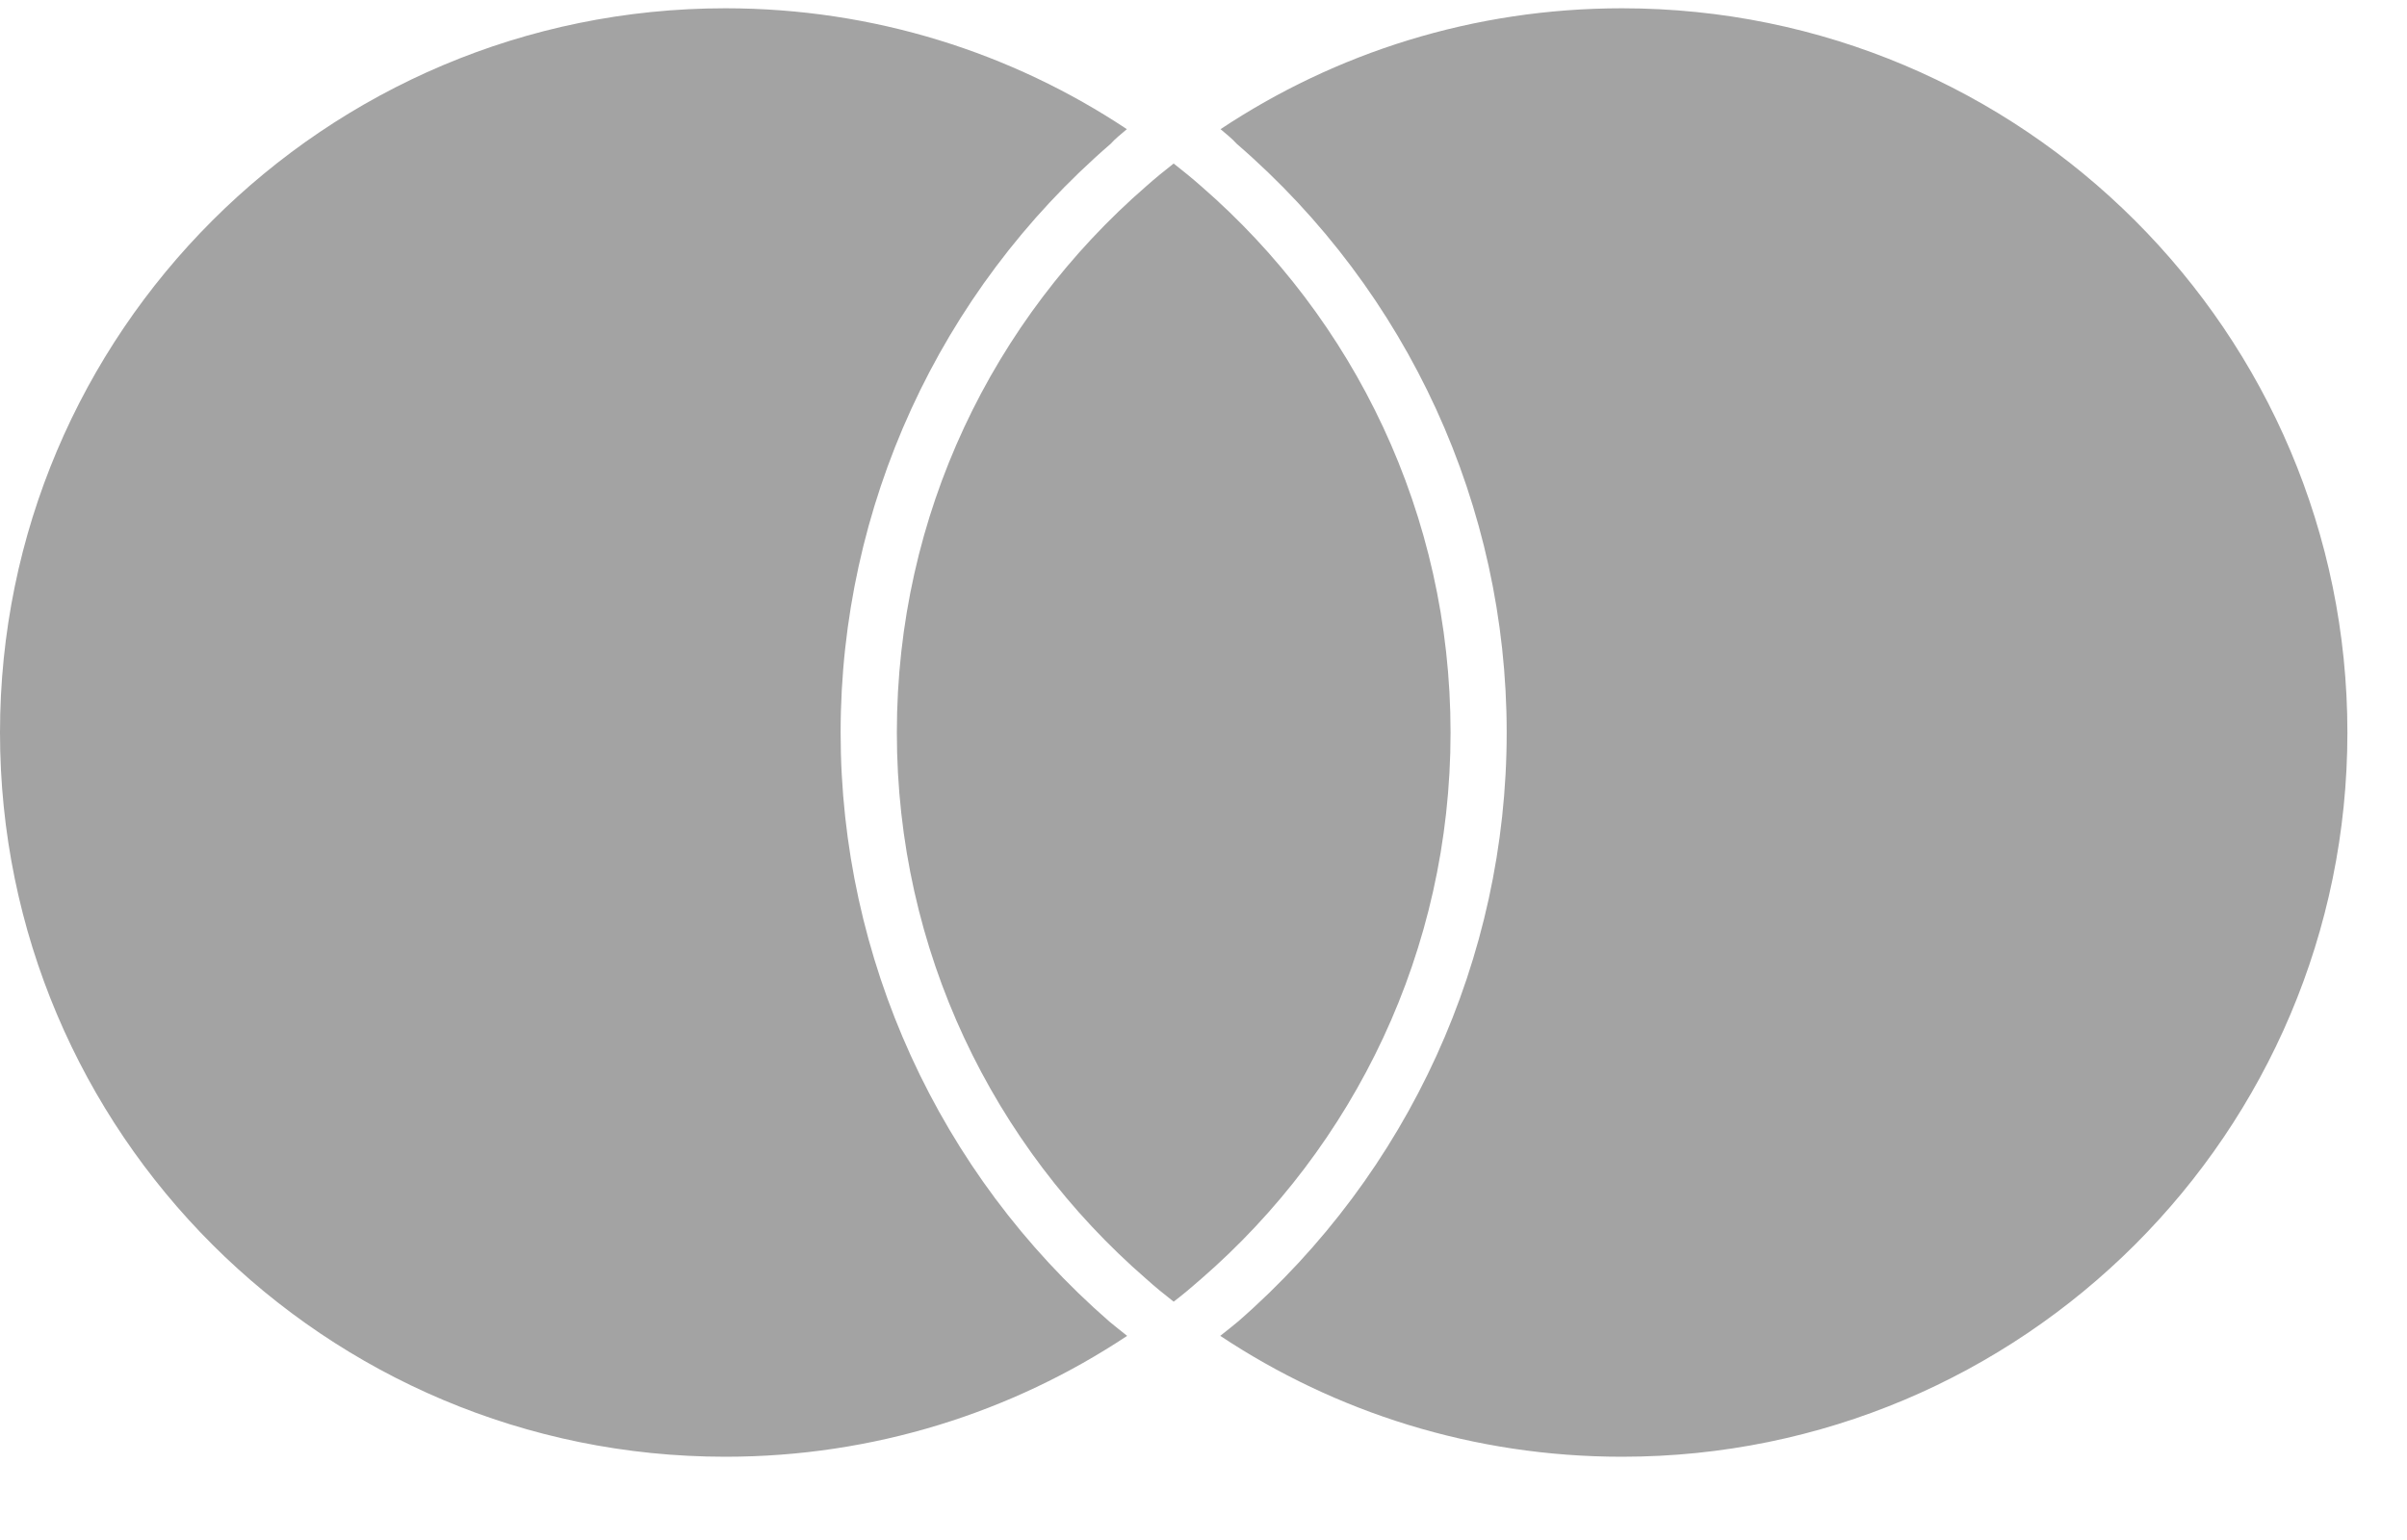 <svg width="25" height="16" viewBox="0 0 25 16" fill="none" xmlns="http://www.w3.org/2000/svg">
<g clip-path="url(#clip0_857_2505)">
<path d="M11.523 13.731C11.582 13.78 11.645 13.83 11.707 13.879C10.511 14.673 9.076 15.135 7.535 15.135C3.373 15.136 0 11.767 0 7.611C0 3.456 3.373 0.086 7.534 0.086C9.076 0.086 10.511 0.549 11.704 1.342C11.643 1.394 11.582 1.442 11.536 1.494C9.752 3.034 8.731 5.265 8.731 7.611C8.731 9.956 9.748 12.187 11.523 13.731ZM16.847 0.086C15.303 0.086 13.87 0.549 12.677 1.342C12.738 1.394 12.799 1.442 12.845 1.494C14.629 3.034 15.649 5.265 15.649 7.611C15.649 9.955 14.633 12.184 12.858 13.731C12.799 13.78 12.736 13.83 12.674 13.879C13.87 14.673 15.303 15.135 16.846 15.135C21.008 15.136 24.381 11.767 24.381 7.611C24.381 3.457 21.008 0.086 16.847 0.086ZM12.19 1.699C12.093 1.775 11.998 1.852 11.906 1.934C10.317 3.313 9.315 5.343 9.315 7.611C9.315 9.88 10.317 11.909 11.906 13.288C11.997 13.37 12.094 13.449 12.19 13.524C12.288 13.449 12.382 13.37 12.475 13.288C14.063 11.909 15.066 9.88 15.066 7.611C15.066 5.343 14.064 3.313 12.475 1.934C12.383 1.853 12.288 1.775 12.19 1.699Z" fill="#A3A3A3"/>
</g>
<defs>
<clipPath id="clip0_857_2505">
<rect width="25" height="16" fill="white"/>
</clipPath>
</defs>
</svg>
